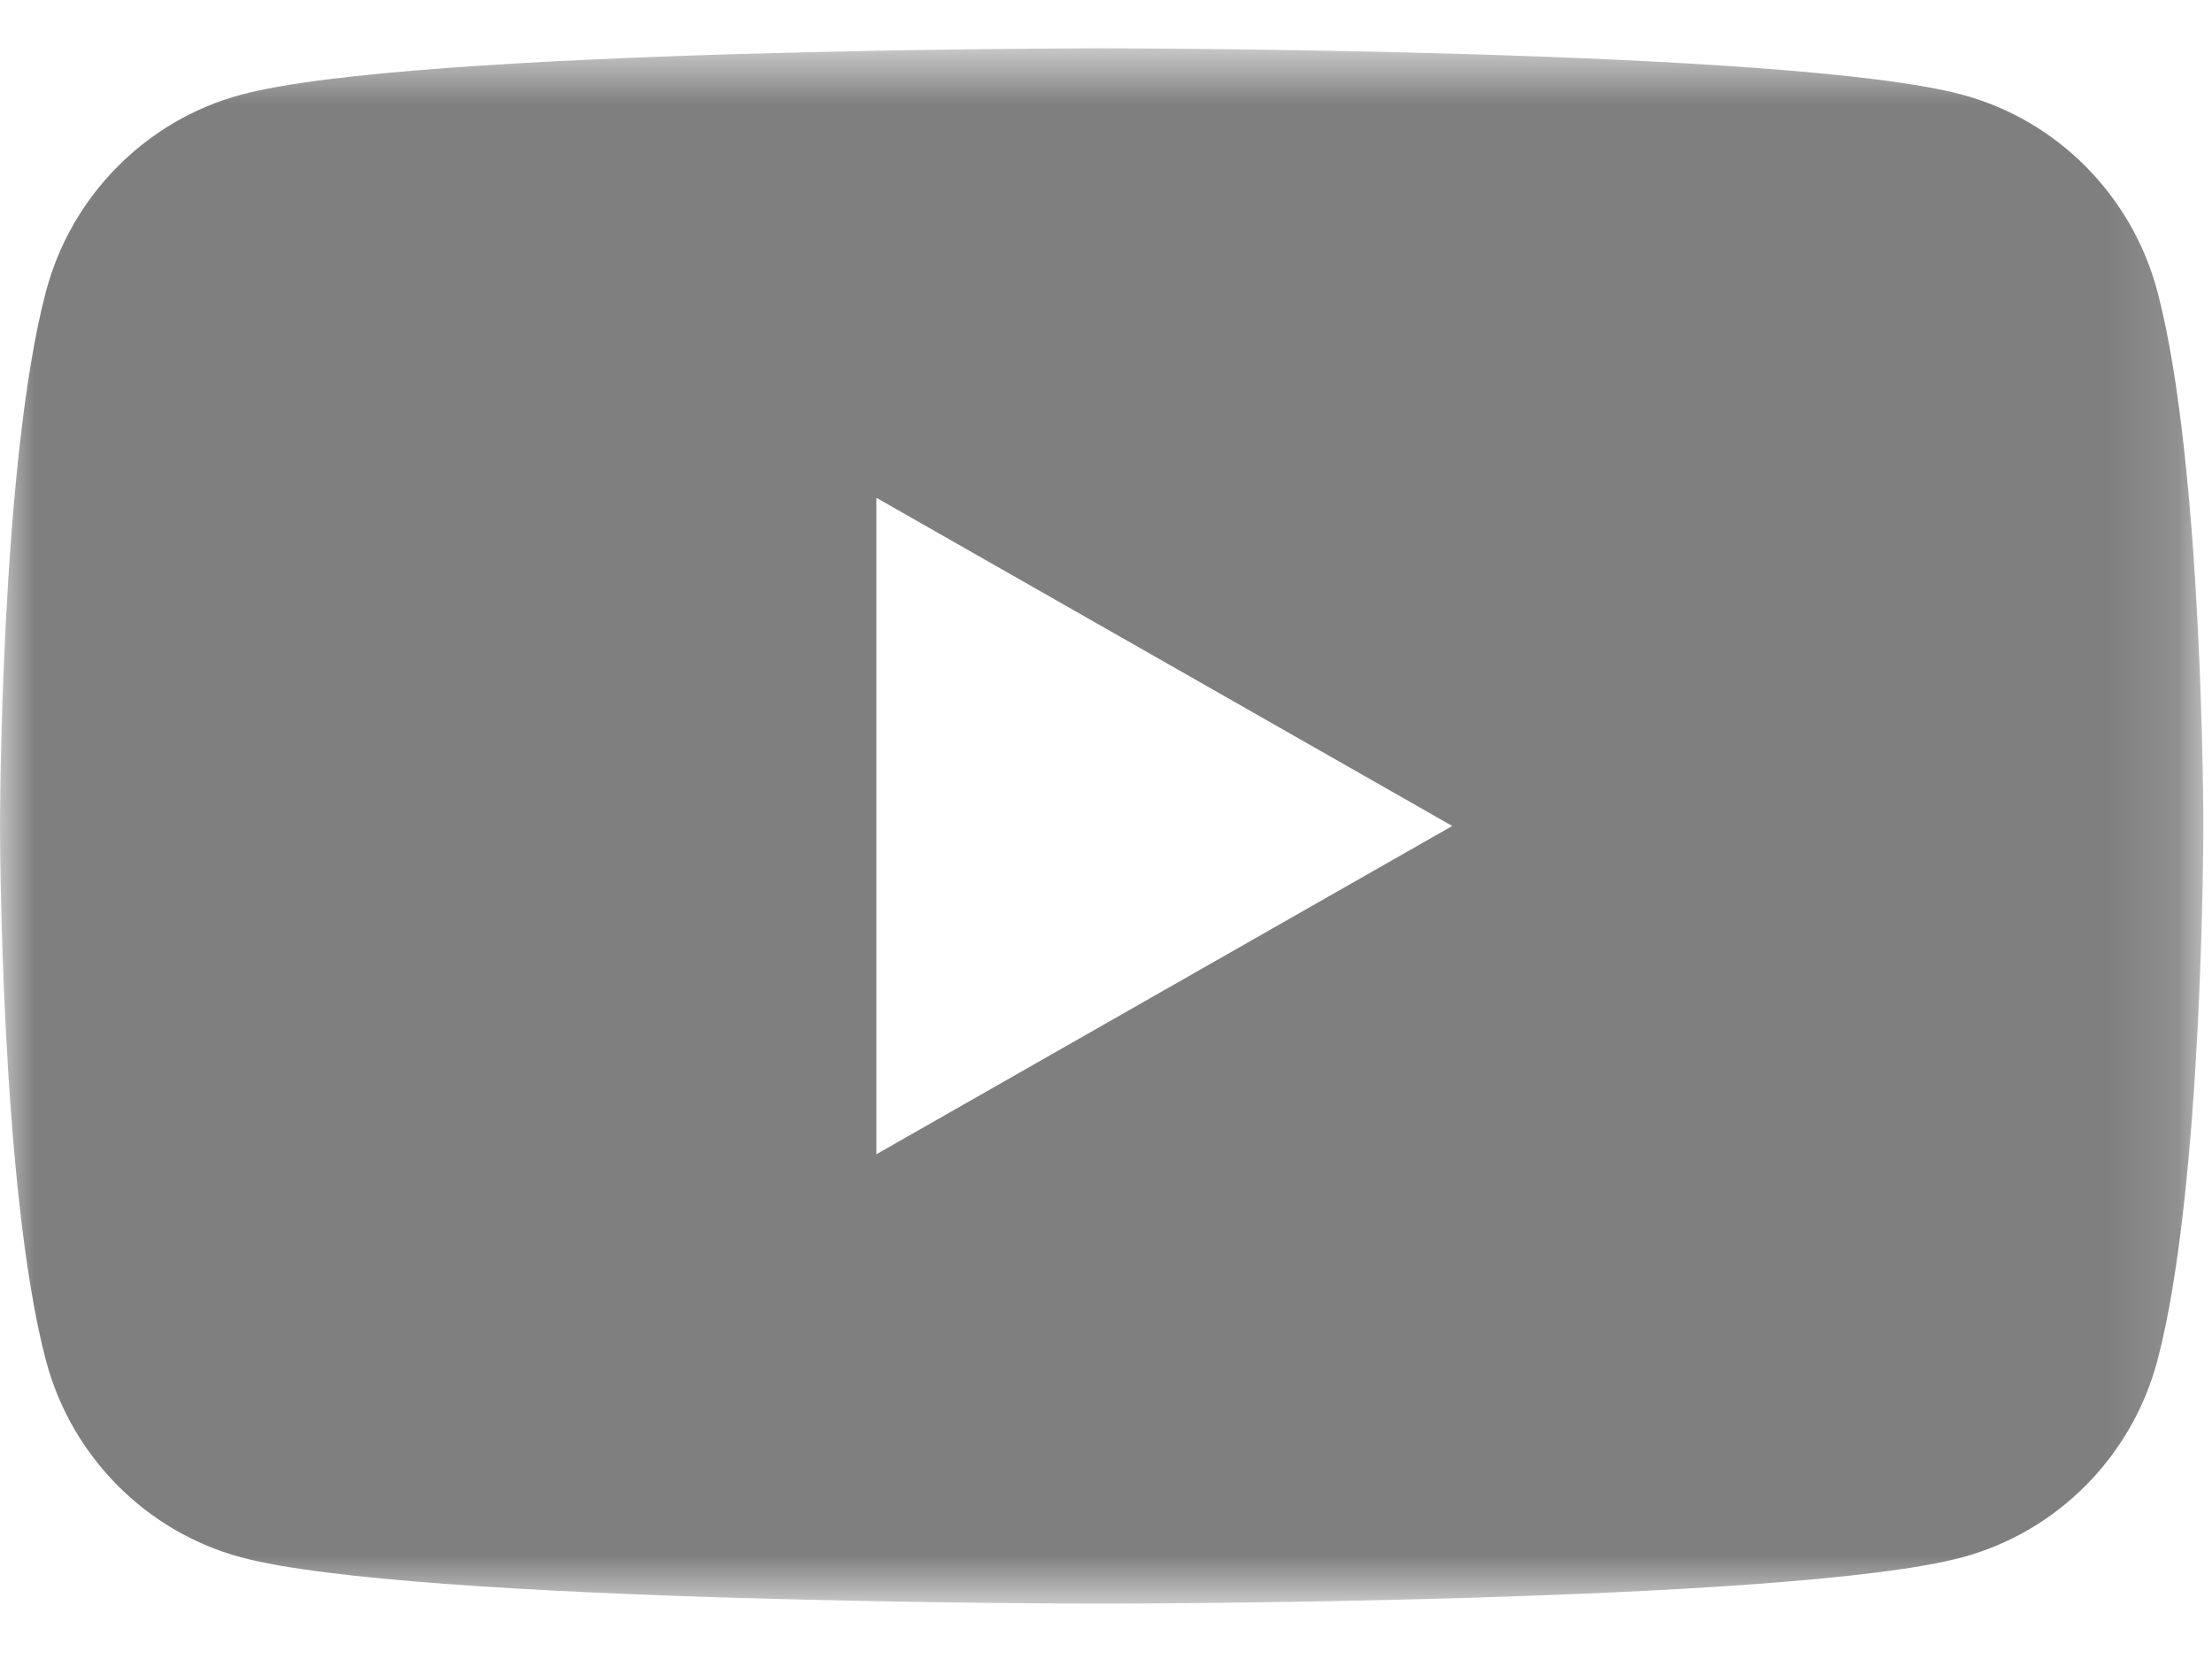 <svg width="32" height="24" viewBox="0 0 32 24" fill="none" xmlns="http://www.w3.org/2000/svg">
<mask id="mask0" mask-type="alpha" maskUnits="userSpaceOnUse" x="0" y="0" width="32" height="24">
<path fill-rule="evenodd" clip-rule="evenodd" d="M0 0.699H31.875V23.199H0V0.699Z" fill="white"/>
</mask>
<g mask="url(#mask0)">
<path fill-rule="evenodd" clip-rule="evenodd" d="M12.678 16.698V7.201L21.009 11.949L12.678 16.698ZM31.209 4.213C30.842 2.83 29.762 1.741 28.391 1.371C25.905 0.699 15.938 0.699 15.938 0.699C15.938 0.699 5.97 0.699 3.484 1.371C2.113 1.741 1.033 2.83 0.666 4.213C0 6.719 0 11.949 0 11.949C0 11.949 0 17.179 0.666 19.686C1.033 21.069 2.113 22.158 3.484 22.528C5.97 23.199 15.938 23.199 15.938 23.199C15.938 23.199 25.905 23.199 28.391 22.528C29.762 22.158 30.842 21.069 31.209 19.686C31.875 17.179 31.875 11.949 31.875 11.949C31.875 11.949 31.875 6.719 31.209 4.213Z" fill="#7F7F7F"/>
</g>
</svg>
